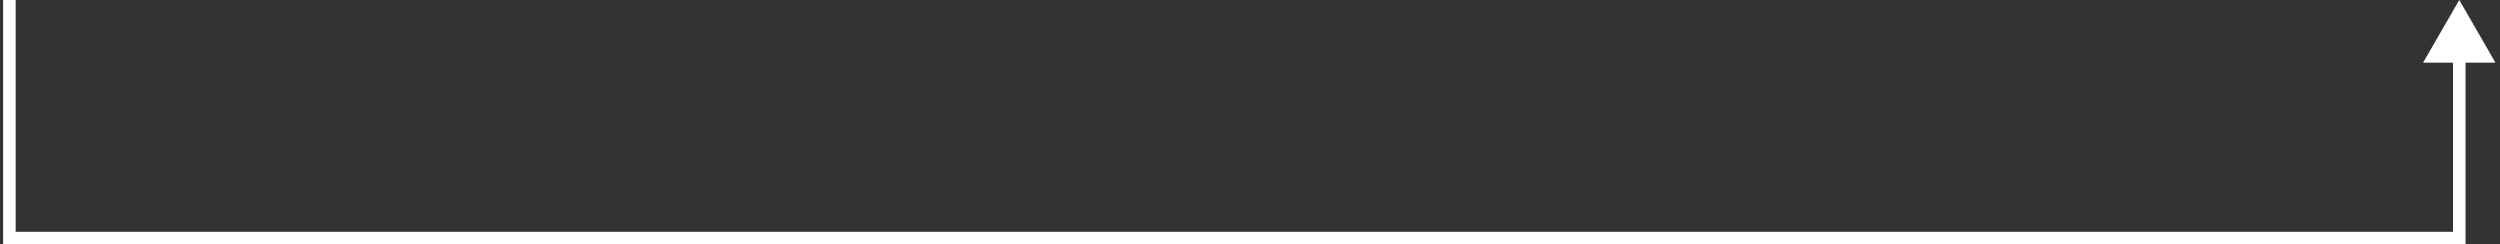 <svg width="399" height="39" viewBox="0 0 399 39" fill="none" xmlns="http://www.w3.org/2000/svg">
<rect x="0" y="0" width="399" height="39" fill="#333333" stroke="none"/>
<path d="M1.5 38H0.5V39H1.5V38ZM392.5 38V39H393.5V38H392.5ZM392.5 0L386.726 10H398.273L392.5 0ZM1.5 39L392.5 39V37L1.5 37V39ZM393.5 38V9H391.5V38H393.5ZM2.5 38L2.5 0L0.5 0L0.5 38H2.5Z" fill="white"/>
</svg>
